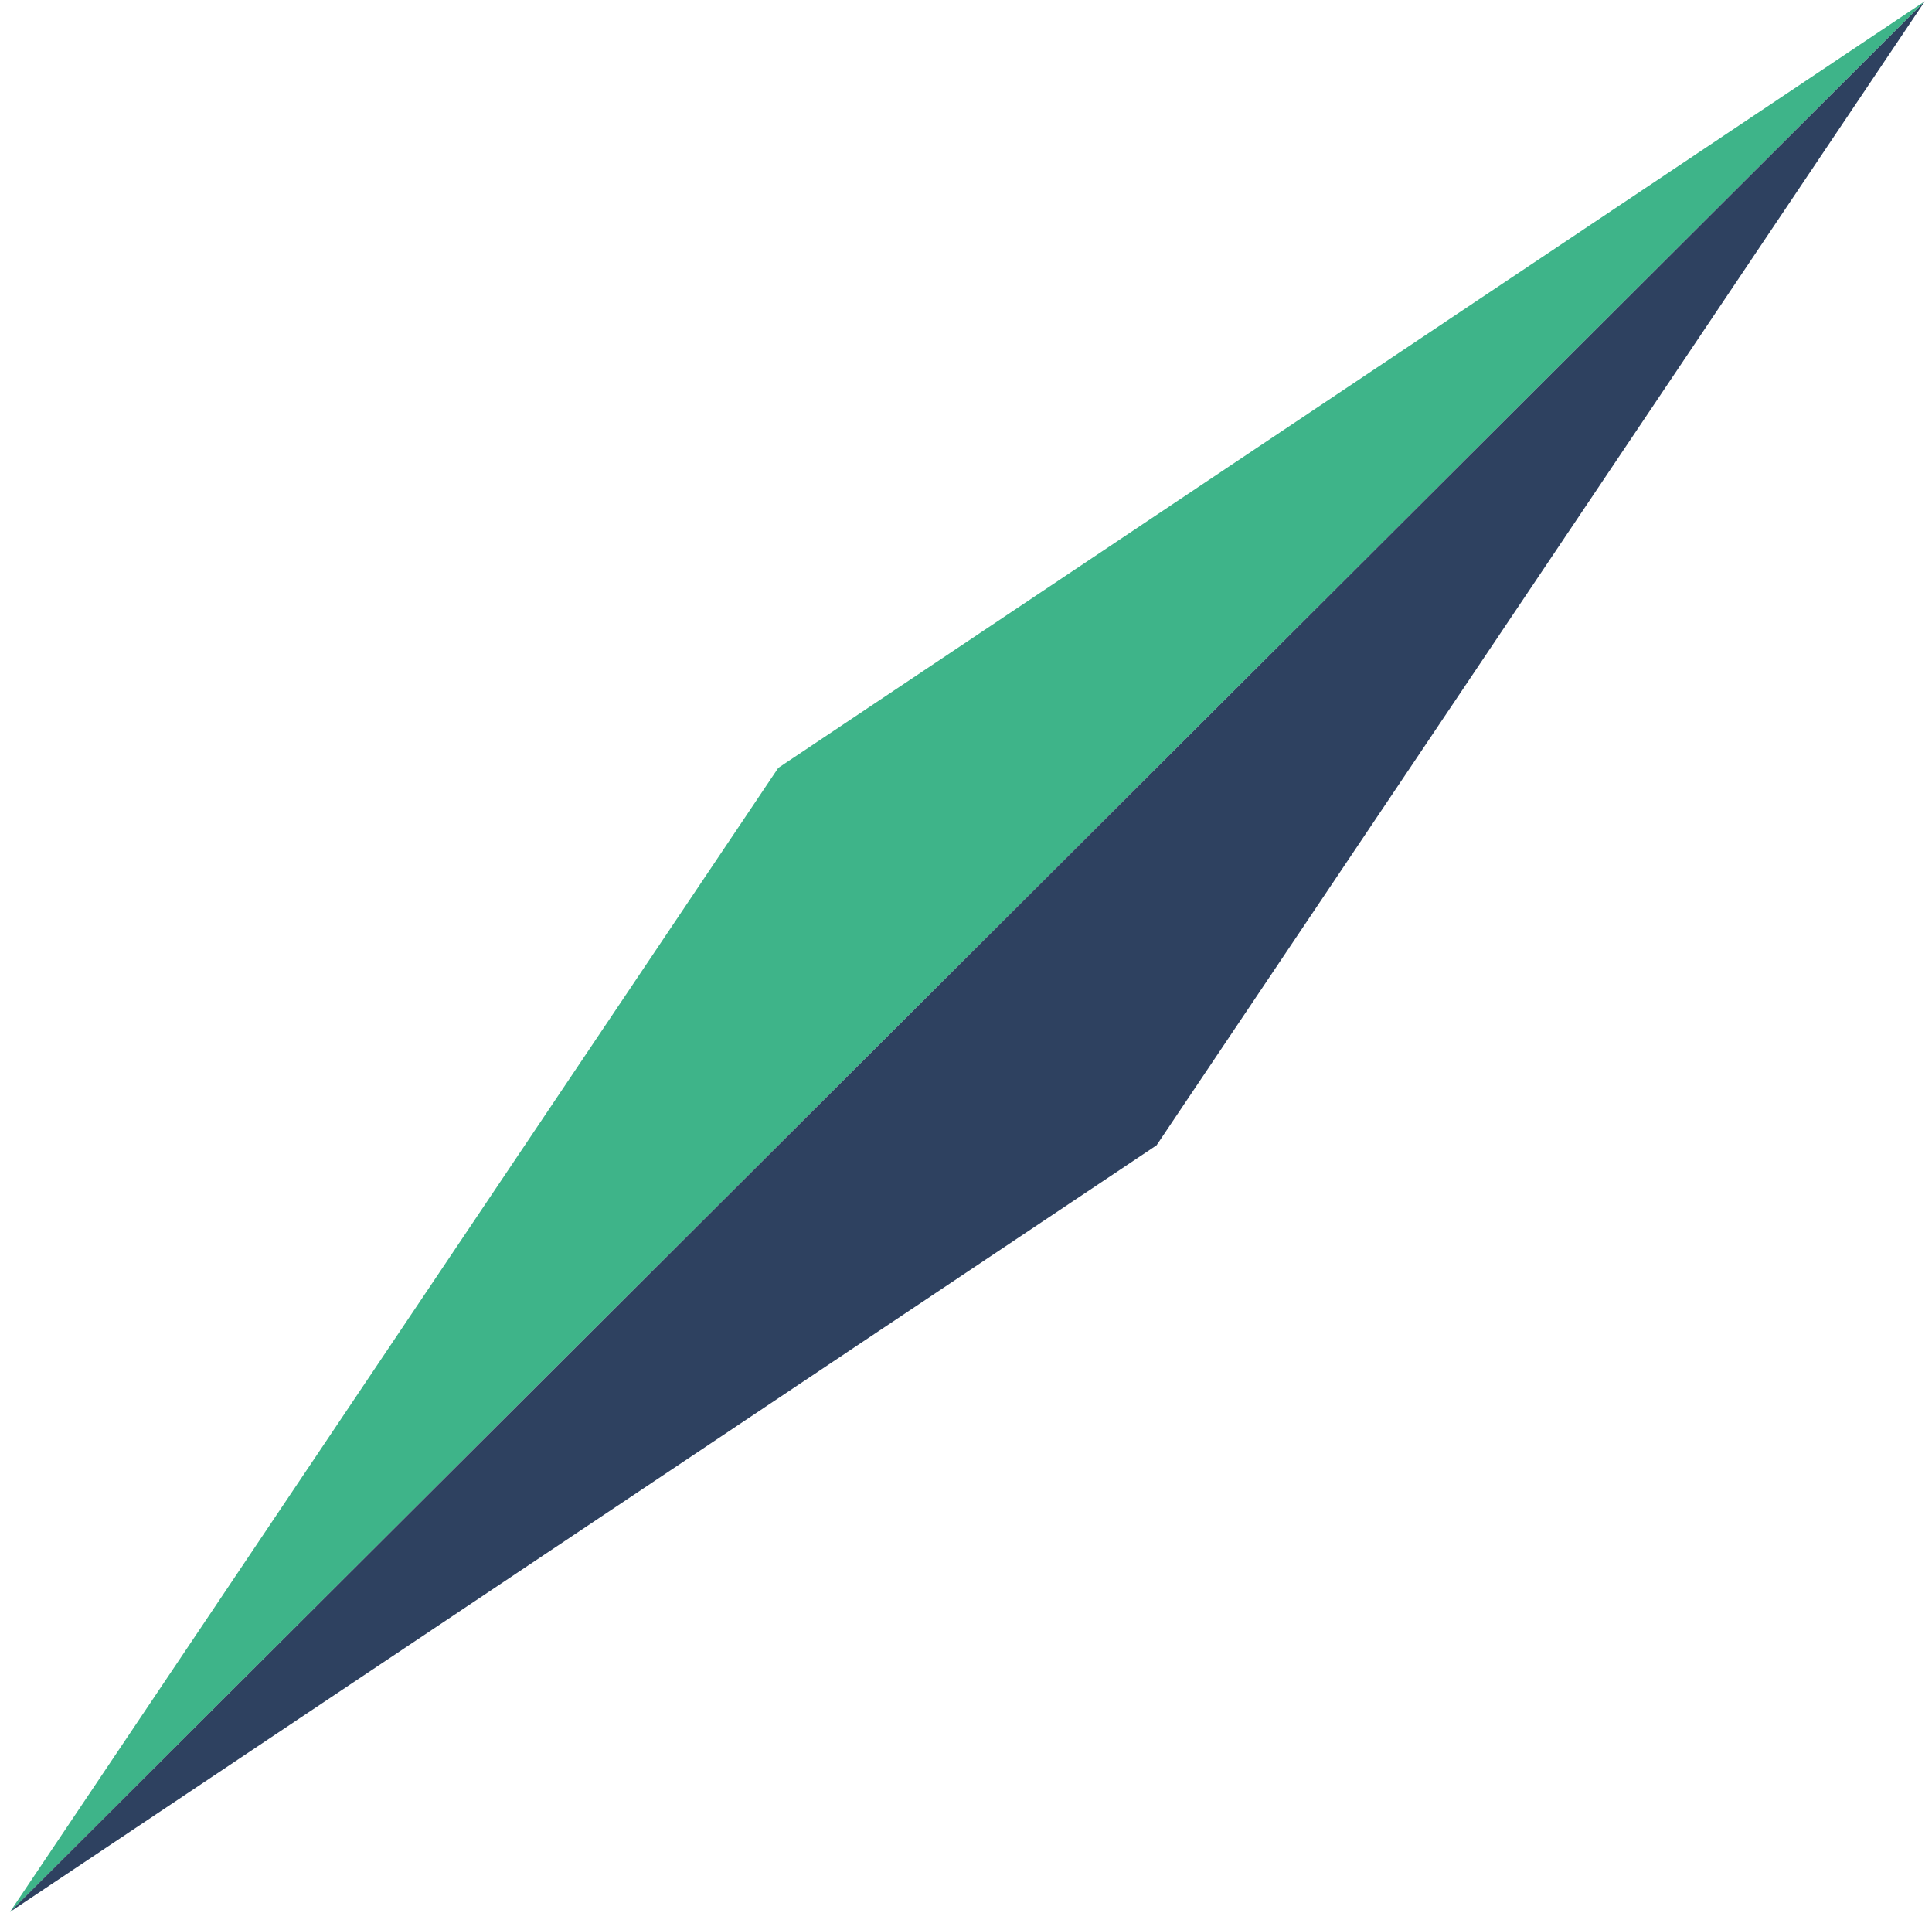 <svg width="157" height="156" viewBox="0 0 157 156" fill="none" xmlns="http://www.w3.org/2000/svg">
<path d="M63.245 62.387L0.807 155.345L156.422 0.095L63.245 62.387Z" fill="#3EB489"/>
<path d="M156.422 0.095L0.807 155.345L93.984 93.054L156.422 0.095Z" fill="#2E4160"/>
</svg>
